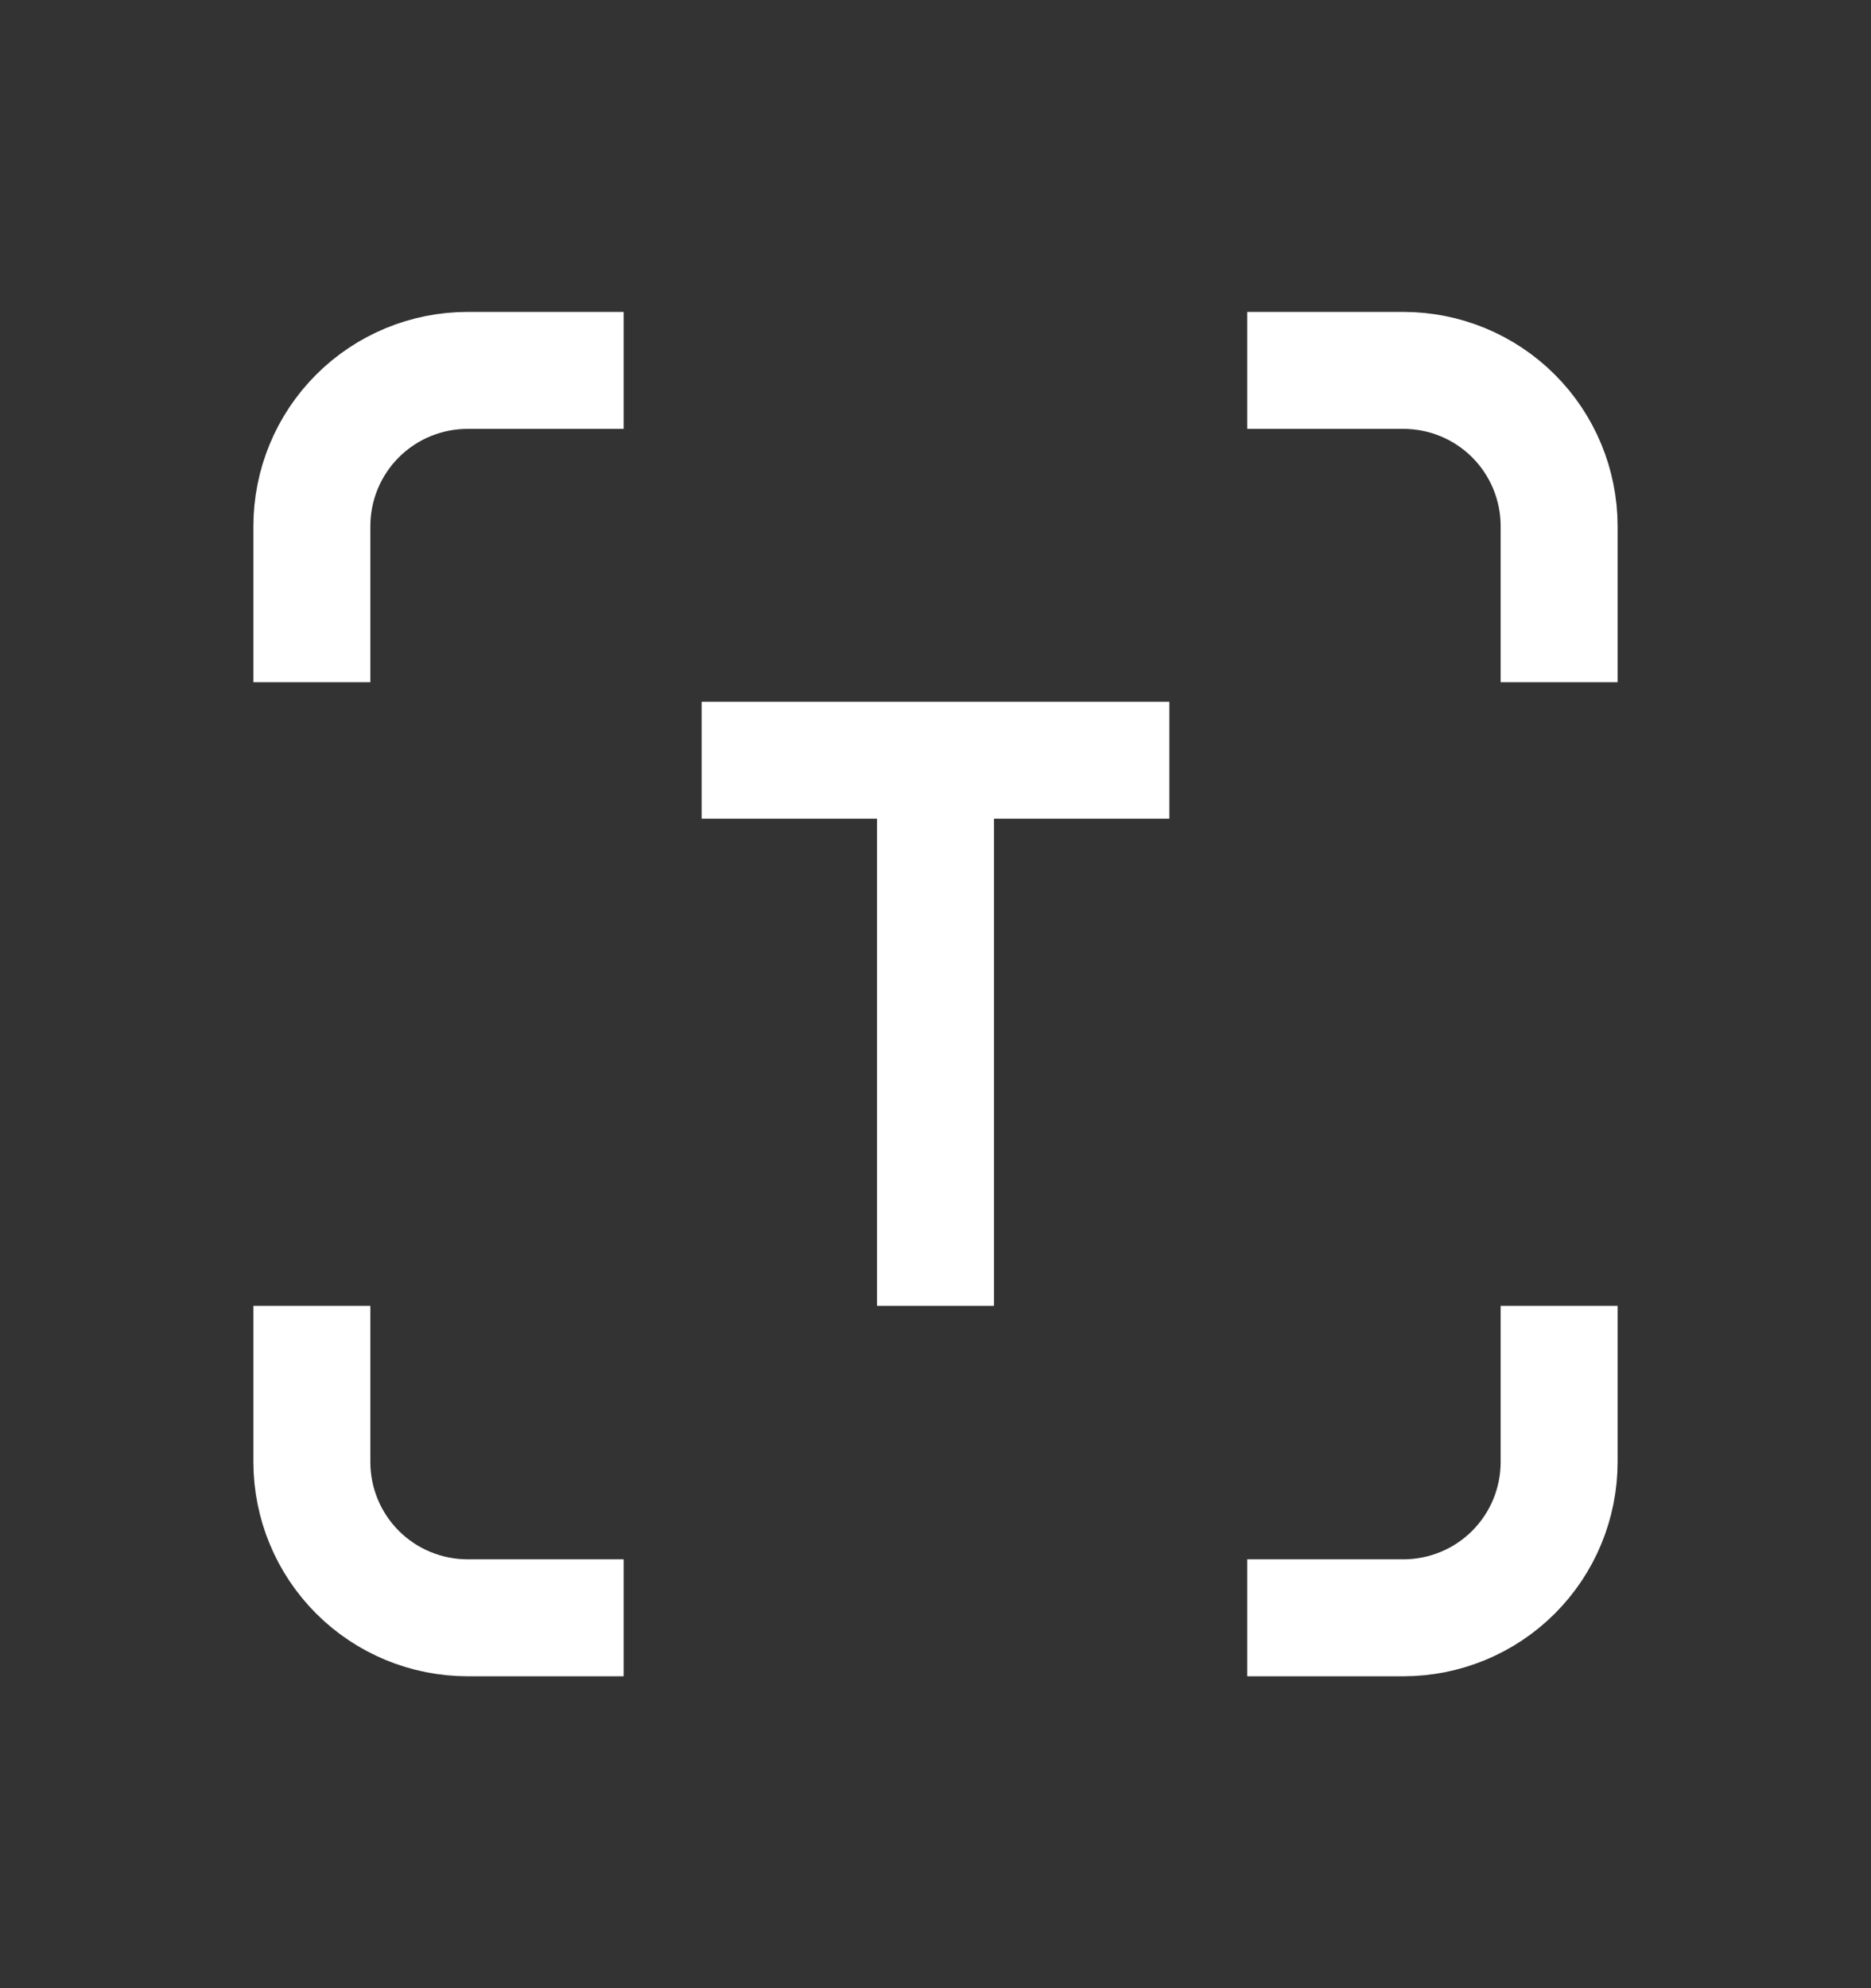 <svg width="16" height="17" viewBox="0 0 16 17" fill="none" xmlns="http://www.w3.org/2000/svg">
<rect x="0" y="0" width="16" height="17" fill="#333333" stroke="none"/>
<g id="tabler:text-recognition">
<path id="Vector" d="M2.667 5.833V4.5C2.667 4.146 2.807 3.807 3.057 3.557C3.307 3.307 3.646 3.167 4 3.167H5.333M2.667 11.166V12.5C2.667 12.854 2.807 13.193 3.057 13.443C3.307 13.693 3.646 13.833 4 13.833H5.333M10.666 3.167H12C12.354 3.167 12.693 3.307 12.943 3.557C13.193 3.807 13.333 4.146 13.333 4.5V5.833M10.666 13.833H12C12.354 13.833 12.693 13.693 12.943 13.443C13.193 13.193 13.333 12.854 13.333 12.5V11.166M8 11.166V6.5M6 6.5H10" stroke="white" strokeWidth="1.167" strokeLinecap="round" strokeLinejoin="round"/>
</g>
</svg>
